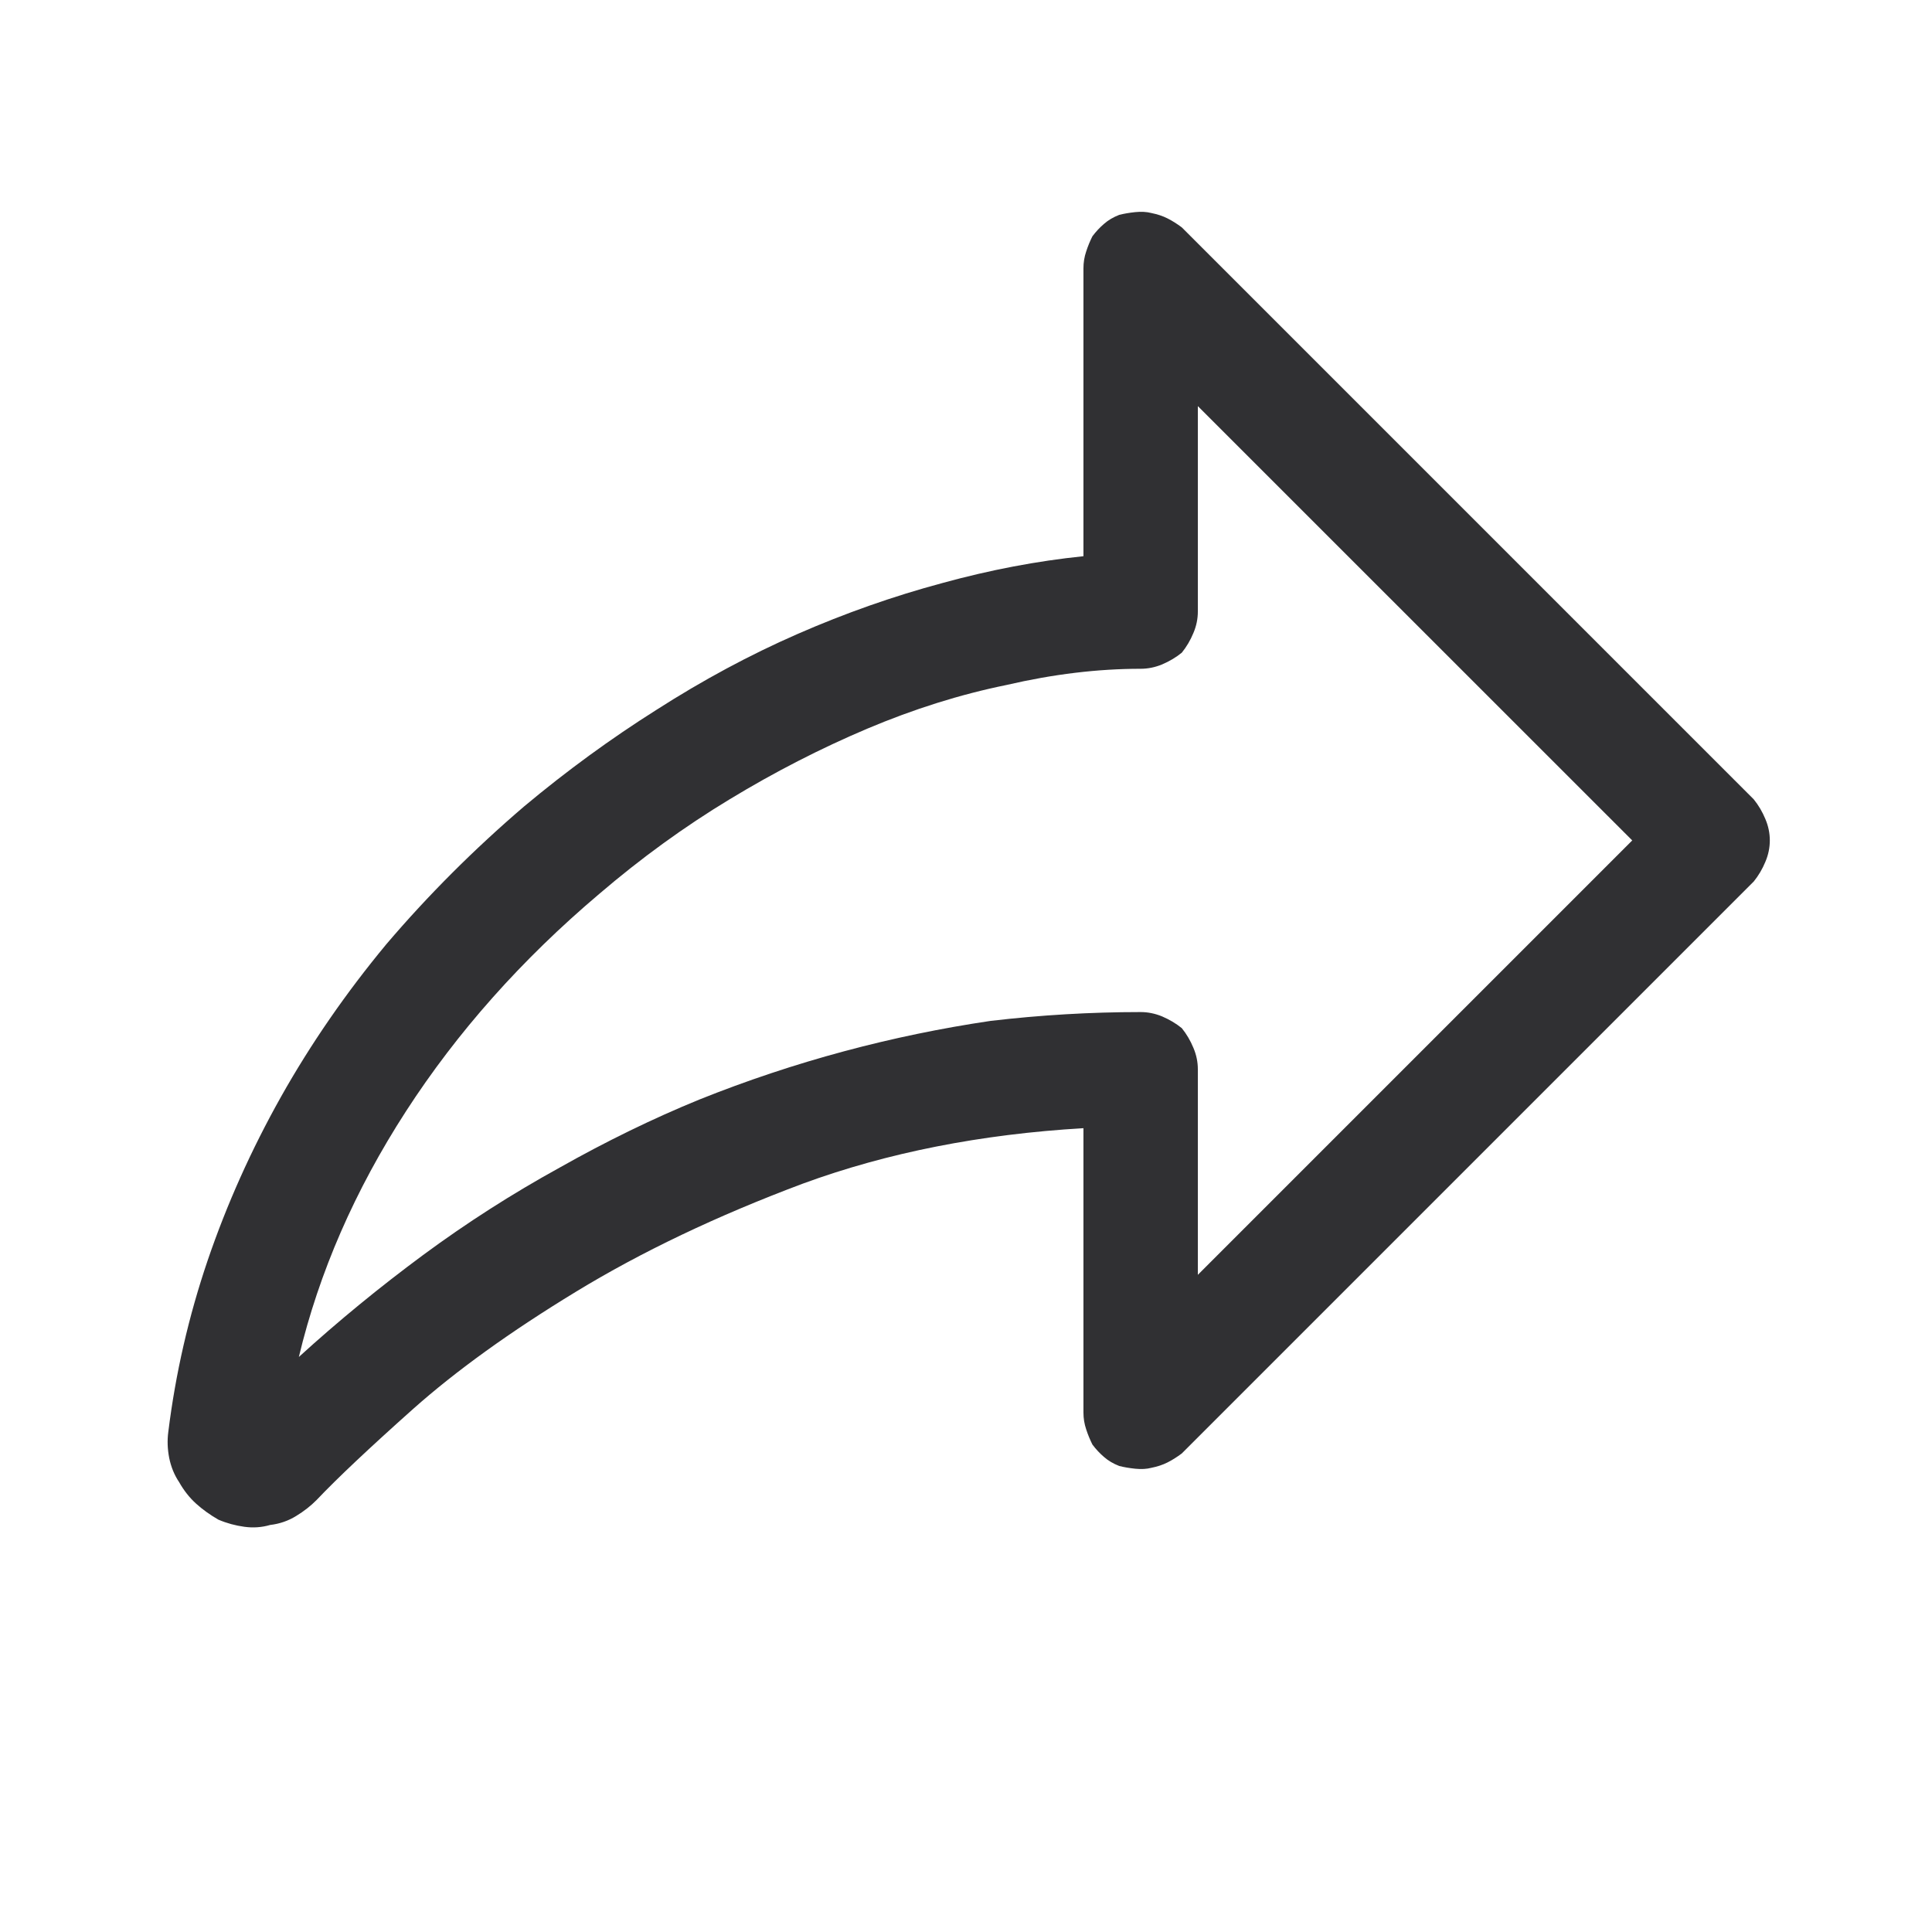 <svg xmlns="http://www.w3.org/2000/svg" width="19" height="19" viewBox="0 0 19 19" fill="none">
<path d="M17.247 7.861L11.622 2.236C11.575 2.201 11.528 2.171 11.482 2.148C11.435 2.124 11.382 2.107 11.323 2.095C11.277 2.083 11.224 2.08 11.165 2.086C11.107 2.092 11.054 2.101 11.007 2.113C10.948 2.136 10.899 2.165 10.858 2.201C10.817 2.236 10.778 2.277 10.743 2.324C10.72 2.37 10.699 2.42 10.682 2.473C10.664 2.526 10.655 2.581 10.655 2.64V5.47C10.198 5.517 9.736 5.605 9.267 5.734C8.786 5.863 8.312 6.03 7.843 6.235C7.374 6.44 6.911 6.689 6.454 6.982C6.009 7.263 5.575 7.579 5.154 7.931C4.661 8.353 4.21 8.804 3.8 9.285C3.402 9.765 3.056 10.266 2.763 10.787C2.47 11.309 2.23 11.845 2.042 12.396C1.855 12.947 1.726 13.509 1.655 14.083C1.644 14.165 1.647 14.25 1.664 14.338C1.682 14.426 1.714 14.505 1.761 14.575C1.808 14.658 1.863 14.728 1.928 14.787C1.992 14.845 2.066 14.898 2.148 14.945C2.23 14.98 2.315 15.003 2.403 15.015C2.49 15.027 2.575 15.021 2.657 14.997C2.751 14.986 2.836 14.956 2.912 14.909C2.988 14.863 3.056 14.81 3.114 14.751C3.314 14.54 3.63 14.242 4.064 13.855C4.486 13.48 5.019 13.096 5.663 12.704C6.308 12.311 7.052 11.956 7.896 11.64C8.728 11.335 9.648 11.154 10.655 11.095V13.89C10.655 13.949 10.664 14.004 10.682 14.057C10.699 14.11 10.72 14.159 10.743 14.206C10.778 14.253 10.817 14.294 10.858 14.329C10.899 14.365 10.948 14.394 11.007 14.417C11.054 14.429 11.107 14.438 11.165 14.444C11.224 14.45 11.277 14.447 11.323 14.435C11.382 14.423 11.435 14.406 11.482 14.382C11.528 14.359 11.575 14.329 11.622 14.294L17.247 8.669C17.294 8.611 17.332 8.546 17.361 8.476C17.391 8.406 17.405 8.335 17.405 8.265C17.405 8.195 17.391 8.124 17.361 8.054C17.332 7.984 17.294 7.919 17.247 7.861ZM11.78 12.537V10.515C11.78 10.445 11.766 10.374 11.736 10.304C11.707 10.234 11.669 10.169 11.622 10.111C11.564 10.064 11.499 10.026 11.429 9.996C11.359 9.967 11.288 9.953 11.218 9.953C10.726 9.953 10.234 9.982 9.741 10.04C9.261 10.111 8.78 10.21 8.3 10.339C7.82 10.468 7.345 10.626 6.876 10.814C6.419 11.001 5.962 11.224 5.505 11.482C5.036 11.74 4.588 12.027 4.16 12.343C3.733 12.659 3.325 12.993 2.939 13.345C3.138 12.513 3.489 11.707 3.993 10.928C4.497 10.149 5.13 9.437 5.892 8.792C6.302 8.441 6.73 8.13 7.175 7.861C7.62 7.591 8.071 7.36 8.529 7.166C8.986 6.973 9.443 6.829 9.9 6.736C10.357 6.63 10.796 6.577 11.218 6.577C11.288 6.577 11.359 6.563 11.429 6.534C11.499 6.504 11.564 6.466 11.622 6.419C11.669 6.361 11.707 6.296 11.736 6.226C11.766 6.156 11.78 6.085 11.78 6.015V3.994L16.052 8.265L11.78 12.537Z" fill="#303033"/>
</svg>